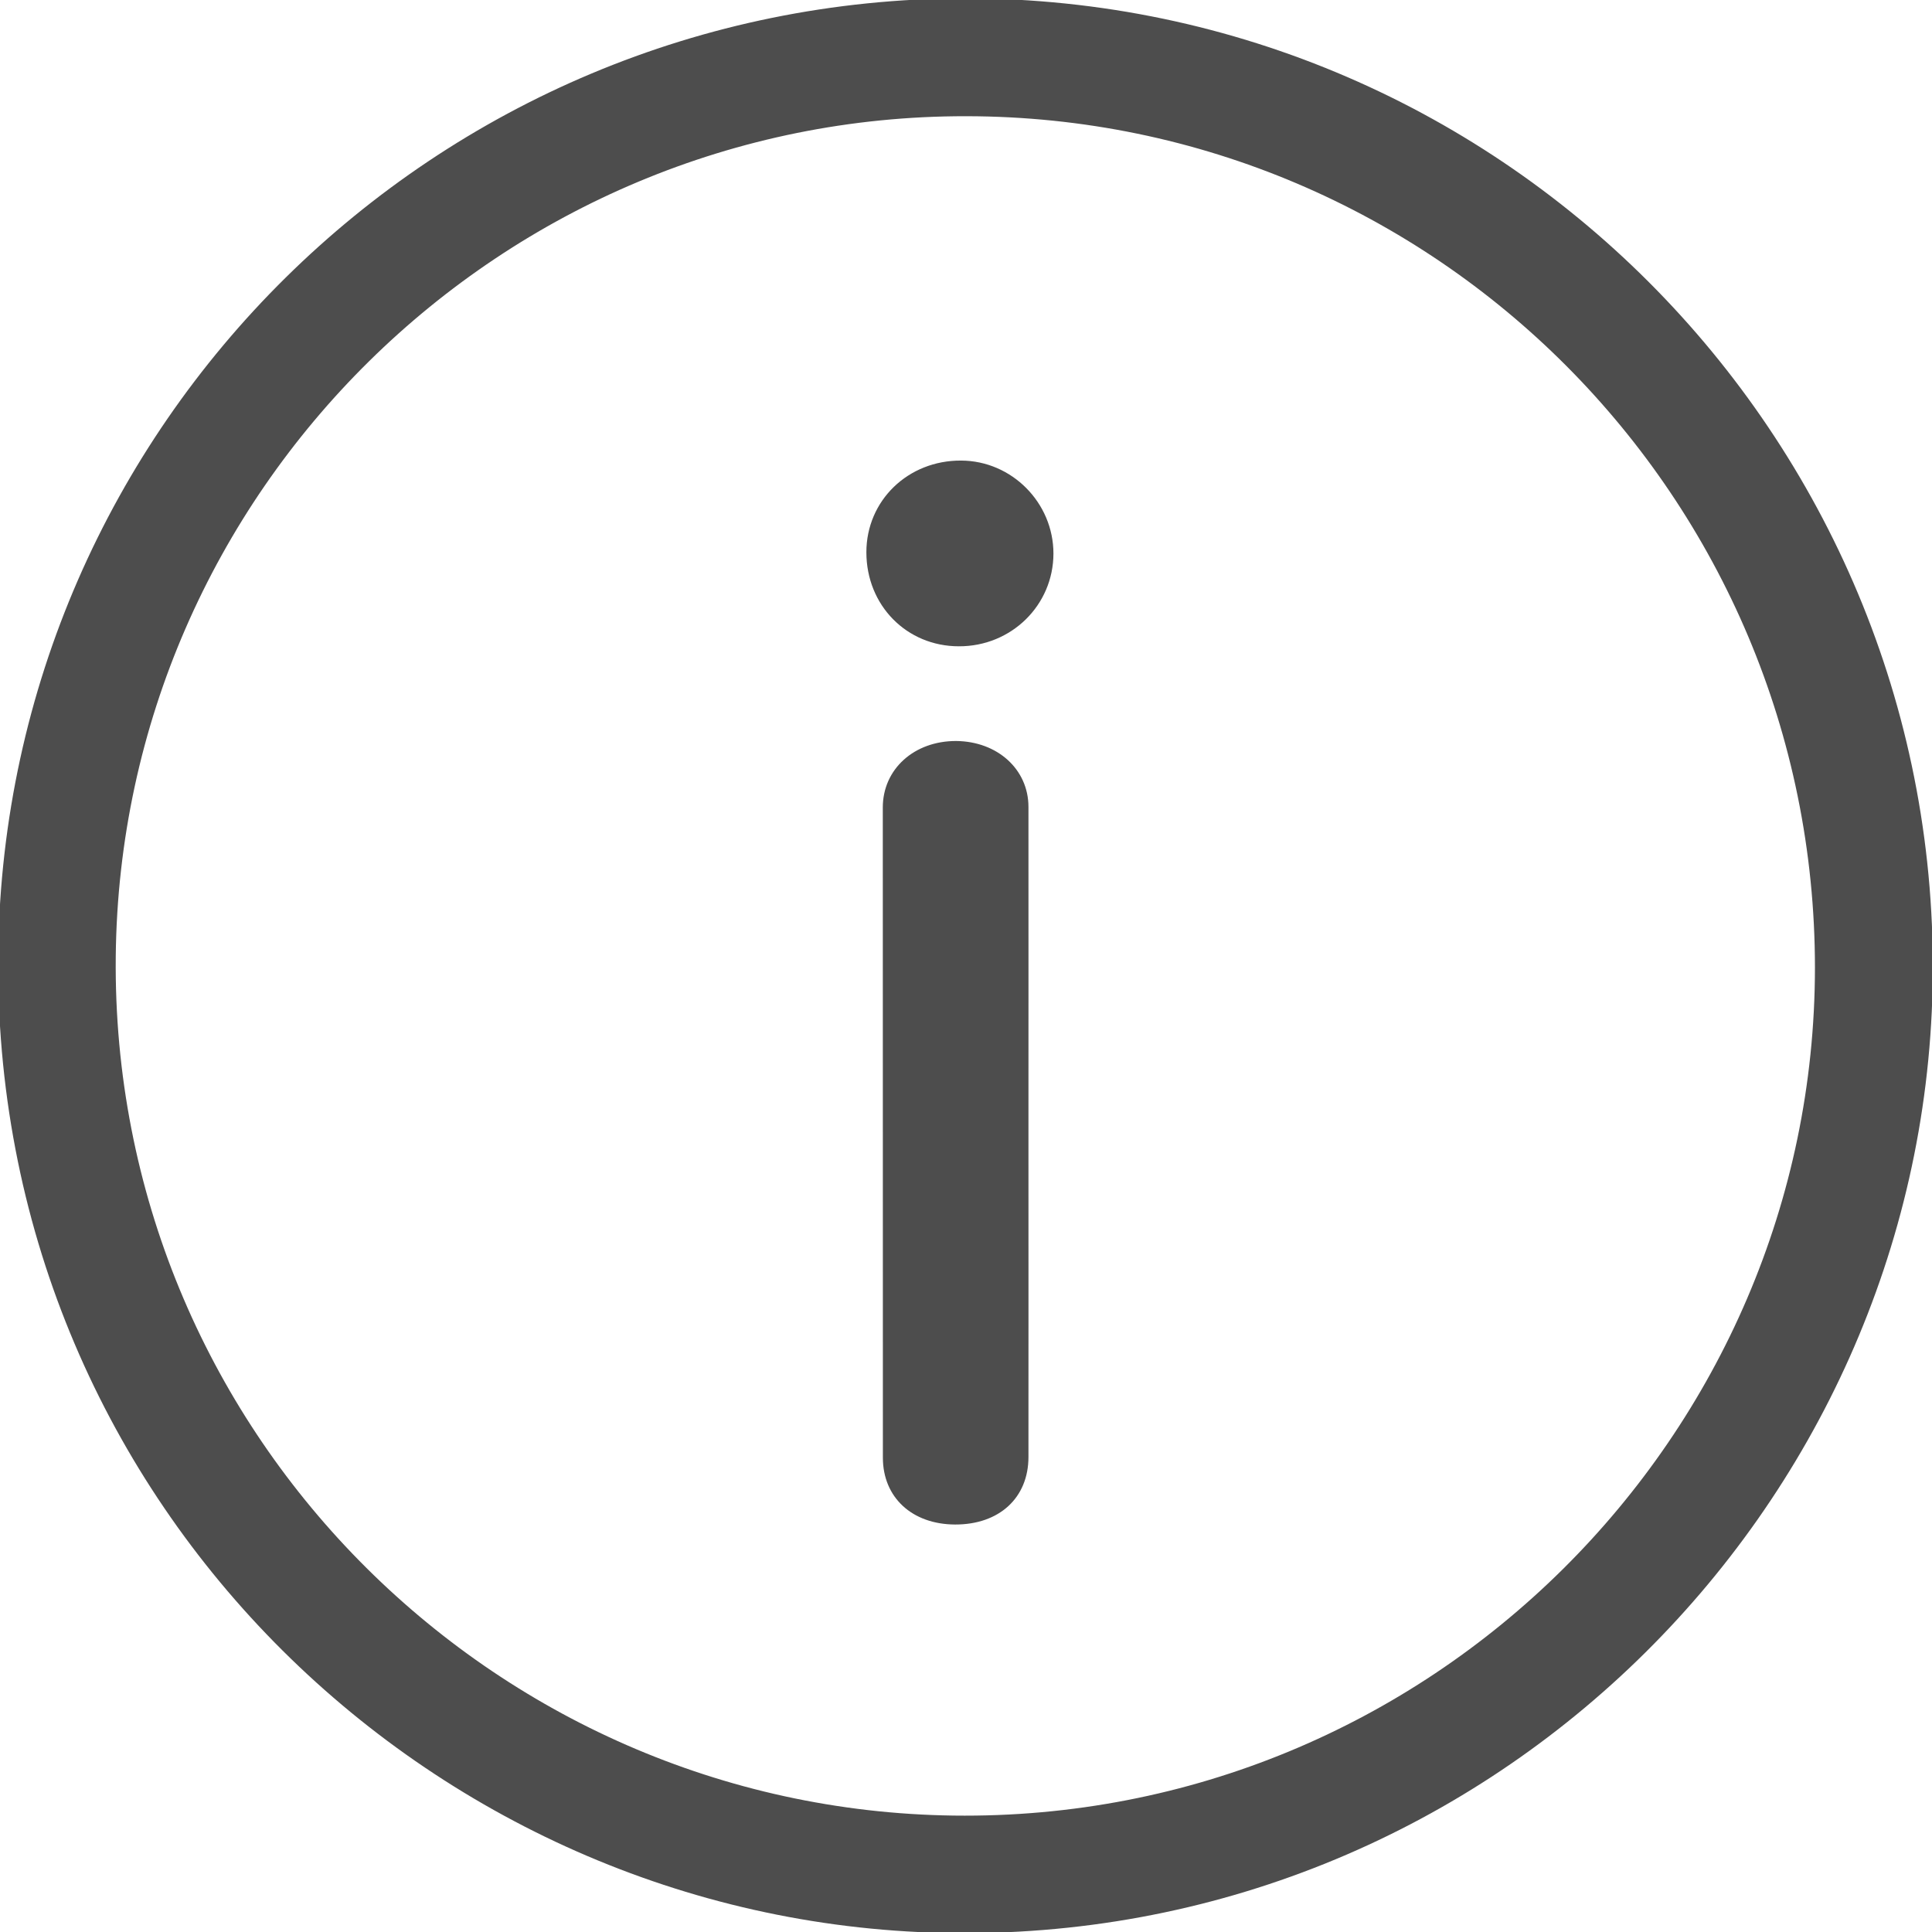 <?xml version="1.0" encoding="UTF-8" standalone="no"?>
<svg
   xmlns:dc="http://purl.org/dc/elements/1.1/"
   xmlns:cc="http://creativecommons.org/ns#"
   xmlns:rdf="http://www.w3.org/1999/02/22-rdf-syntax-ns#"
   xmlns:svg="http://www.w3.org/2000/svg"
   xmlns="http://www.w3.org/2000/svg"
   xmlns:sodipodi="http://sodipodi.sourceforge.net/DTD/sodipodi-0.dtd"
   xmlns:inkscape="http://www.inkscape.org/namespaces/inkscape"
   version="1.1"
   x="0px"
   y="0px"
   viewBox="0 0 46 46"
   enable-background="new 0 0 100 100"
   xml:space="preserve"
   id="svg2"
   inkscape:version="0.92.5 (2060ec1f9f, 2020-04-08)"
   sodipodi:docname="99.svg"
   width="46"
   height="46"><defs
     id="defs20" /><sodipodi:namedview
     pagecolor="#ffffff"
     bordercolor="#666666"
     borderopacity="1"
     objecttolerance="10"
     gridtolerance="10"
     guidetolerance="10"
     inkscape:pageopacity="0"
     inkscape:pageshadow="2"
     inkscape:window-width="1680"
     inkscape:window-height="974"
     id="namedview18"
     showgrid="false"
     inkscape:zoom="7.552"
     inkscape:cx="-25.715501"
     inkscape:cy="36.796403"
     inkscape:window-x="0"
     inkscape:window-y="0"
     inkscape:window-maximized="1"
     inkscape:current-layer="svg2" /><g
     id="g4"
     transform="translate(-27.013,-25.504)"><g
       id="g6"><path
         d="M 49.994,25.464 C 37.374,25.485 27.147,35.612 26.971,48.144 26.787,61.135 37.188,71.254 49.458,71.525 62.374,71.812 72.766,61.466 73.027,49.006 73.296,36.143 62.93,25.472 49.994,25.464 Z m -0.28,43.268 C 38.704,68.583 29.653,59.524 29.769,48.278 29.885,37.183 38.981,28.254 50.02,28.271 61.18,28.283 70.226,37.357 70.226,48.546 70.22,59.678 61.051,68.882 49.714,68.732 Z"
         id="path8"
         inkscape:connector-curvature="0"
         style="clip-rule:evenodd;fill:#4d4d4d;fill-rule:evenodd" /><path
         d="m 49.779,43.147 c -1,-0.003 -1.747,0.669 -1.747,1.583 0,5.159 0,10.322 0.002,15.481 0,0.947 0.696,1.587 1.719,1.591 1.052,0.003 1.747,-0.636 1.747,-1.608 0.002,-2.575 0,-5.146 0,-7.721 0,-2.584 0.002,-5.171 0,-7.758 -10e-4,-0.895 -0.739,-1.559 -1.721,-1.568 z"
         id="path10"
         inkscape:connector-curvature="0"
         style="clip-rule:evenodd;fill:#4d4d4d;fill-rule:evenodd" /><path
         d="m 49.898,36.47 c -1.265,-0.008 -2.257,0.952 -2.257,2.183 0,1.264 0.958,2.239 2.203,2.239 1.249,0.004 2.249,-0.979 2.251,-2.207 0,-1.21 -0.99,-2.21 -2.197,-2.215 z"
         id="path12"
         inkscape:connector-curvature="0"
         style="clip-rule:evenodd;fill:#4d4d4d;fill-rule:evenodd" /></g></g></svg>